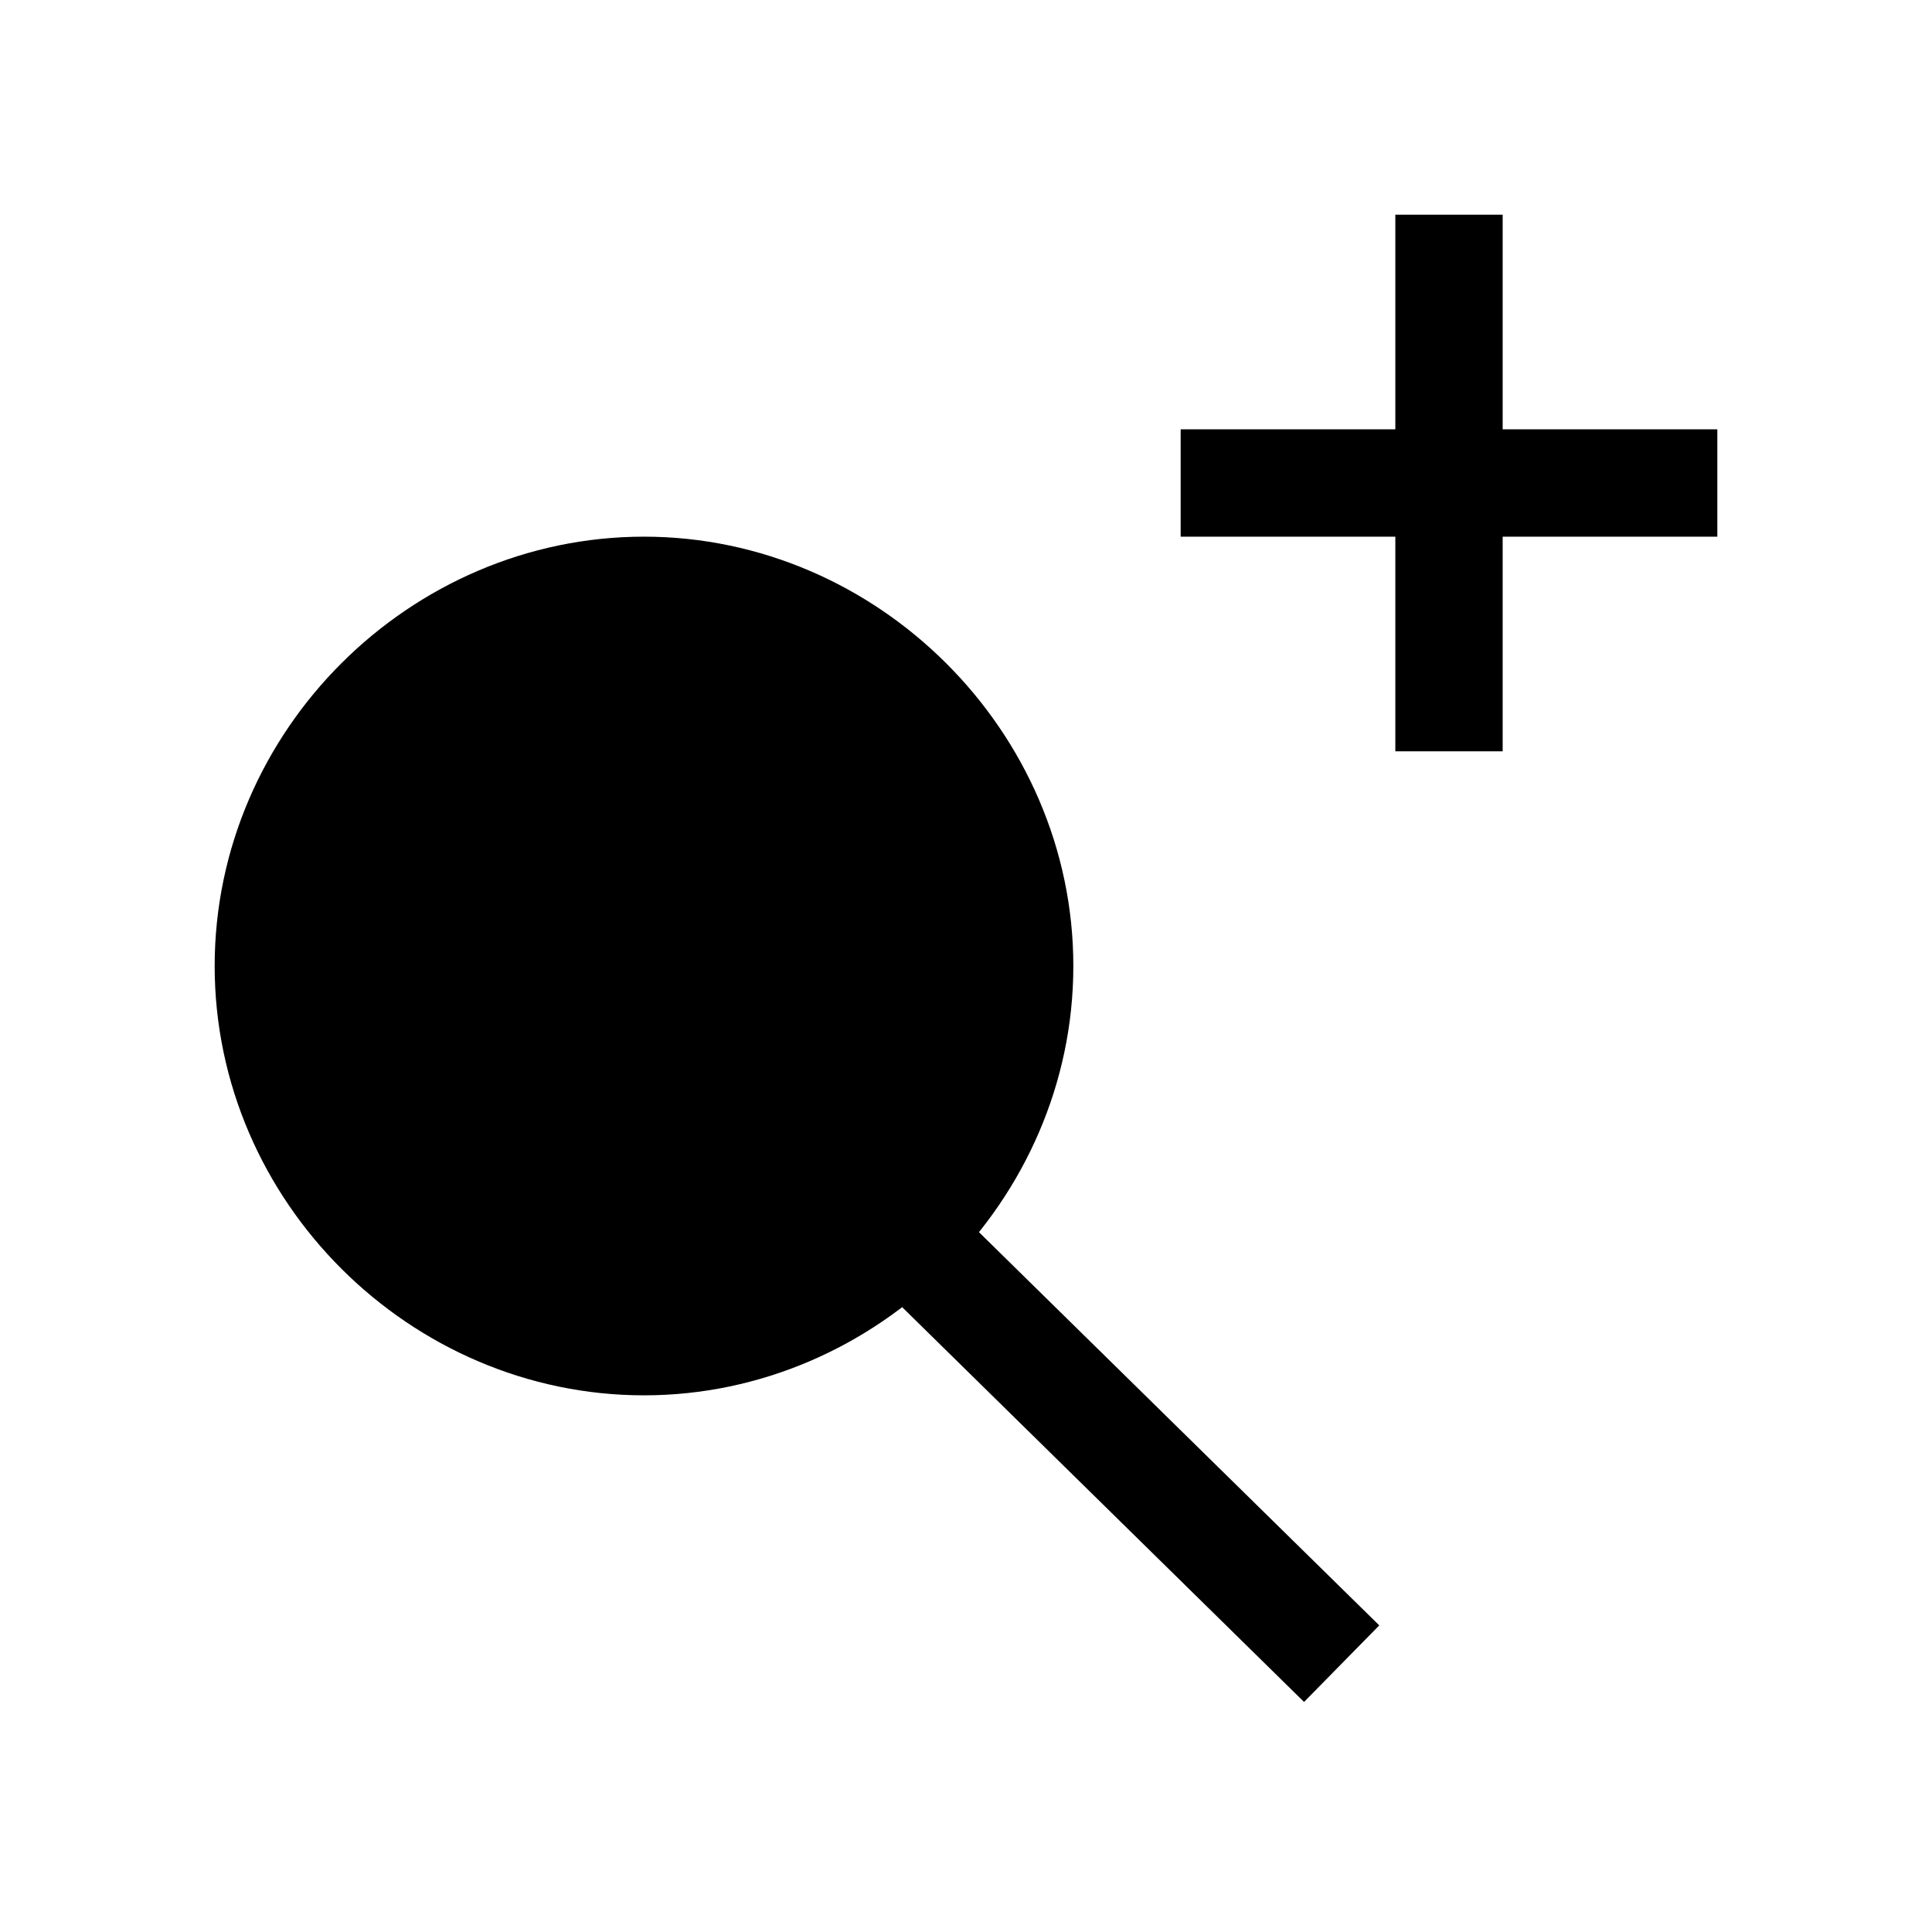 <svg xmlns="http://www.w3.org/2000/svg" viewBox="0 0 18 18"><path d="M12.5 15.5l-4.072-4M13.5 2v5M11 4.5h5M9.5 9c0 1.91-1.6 3.5-3.5 3.5S2.5 10.92 2.5 9 4.1 5.5 6 5.5 9.5 7.09 9.5 9z" stroke="currentColor" vector-effect="non-scaling-stroke"></path></svg>